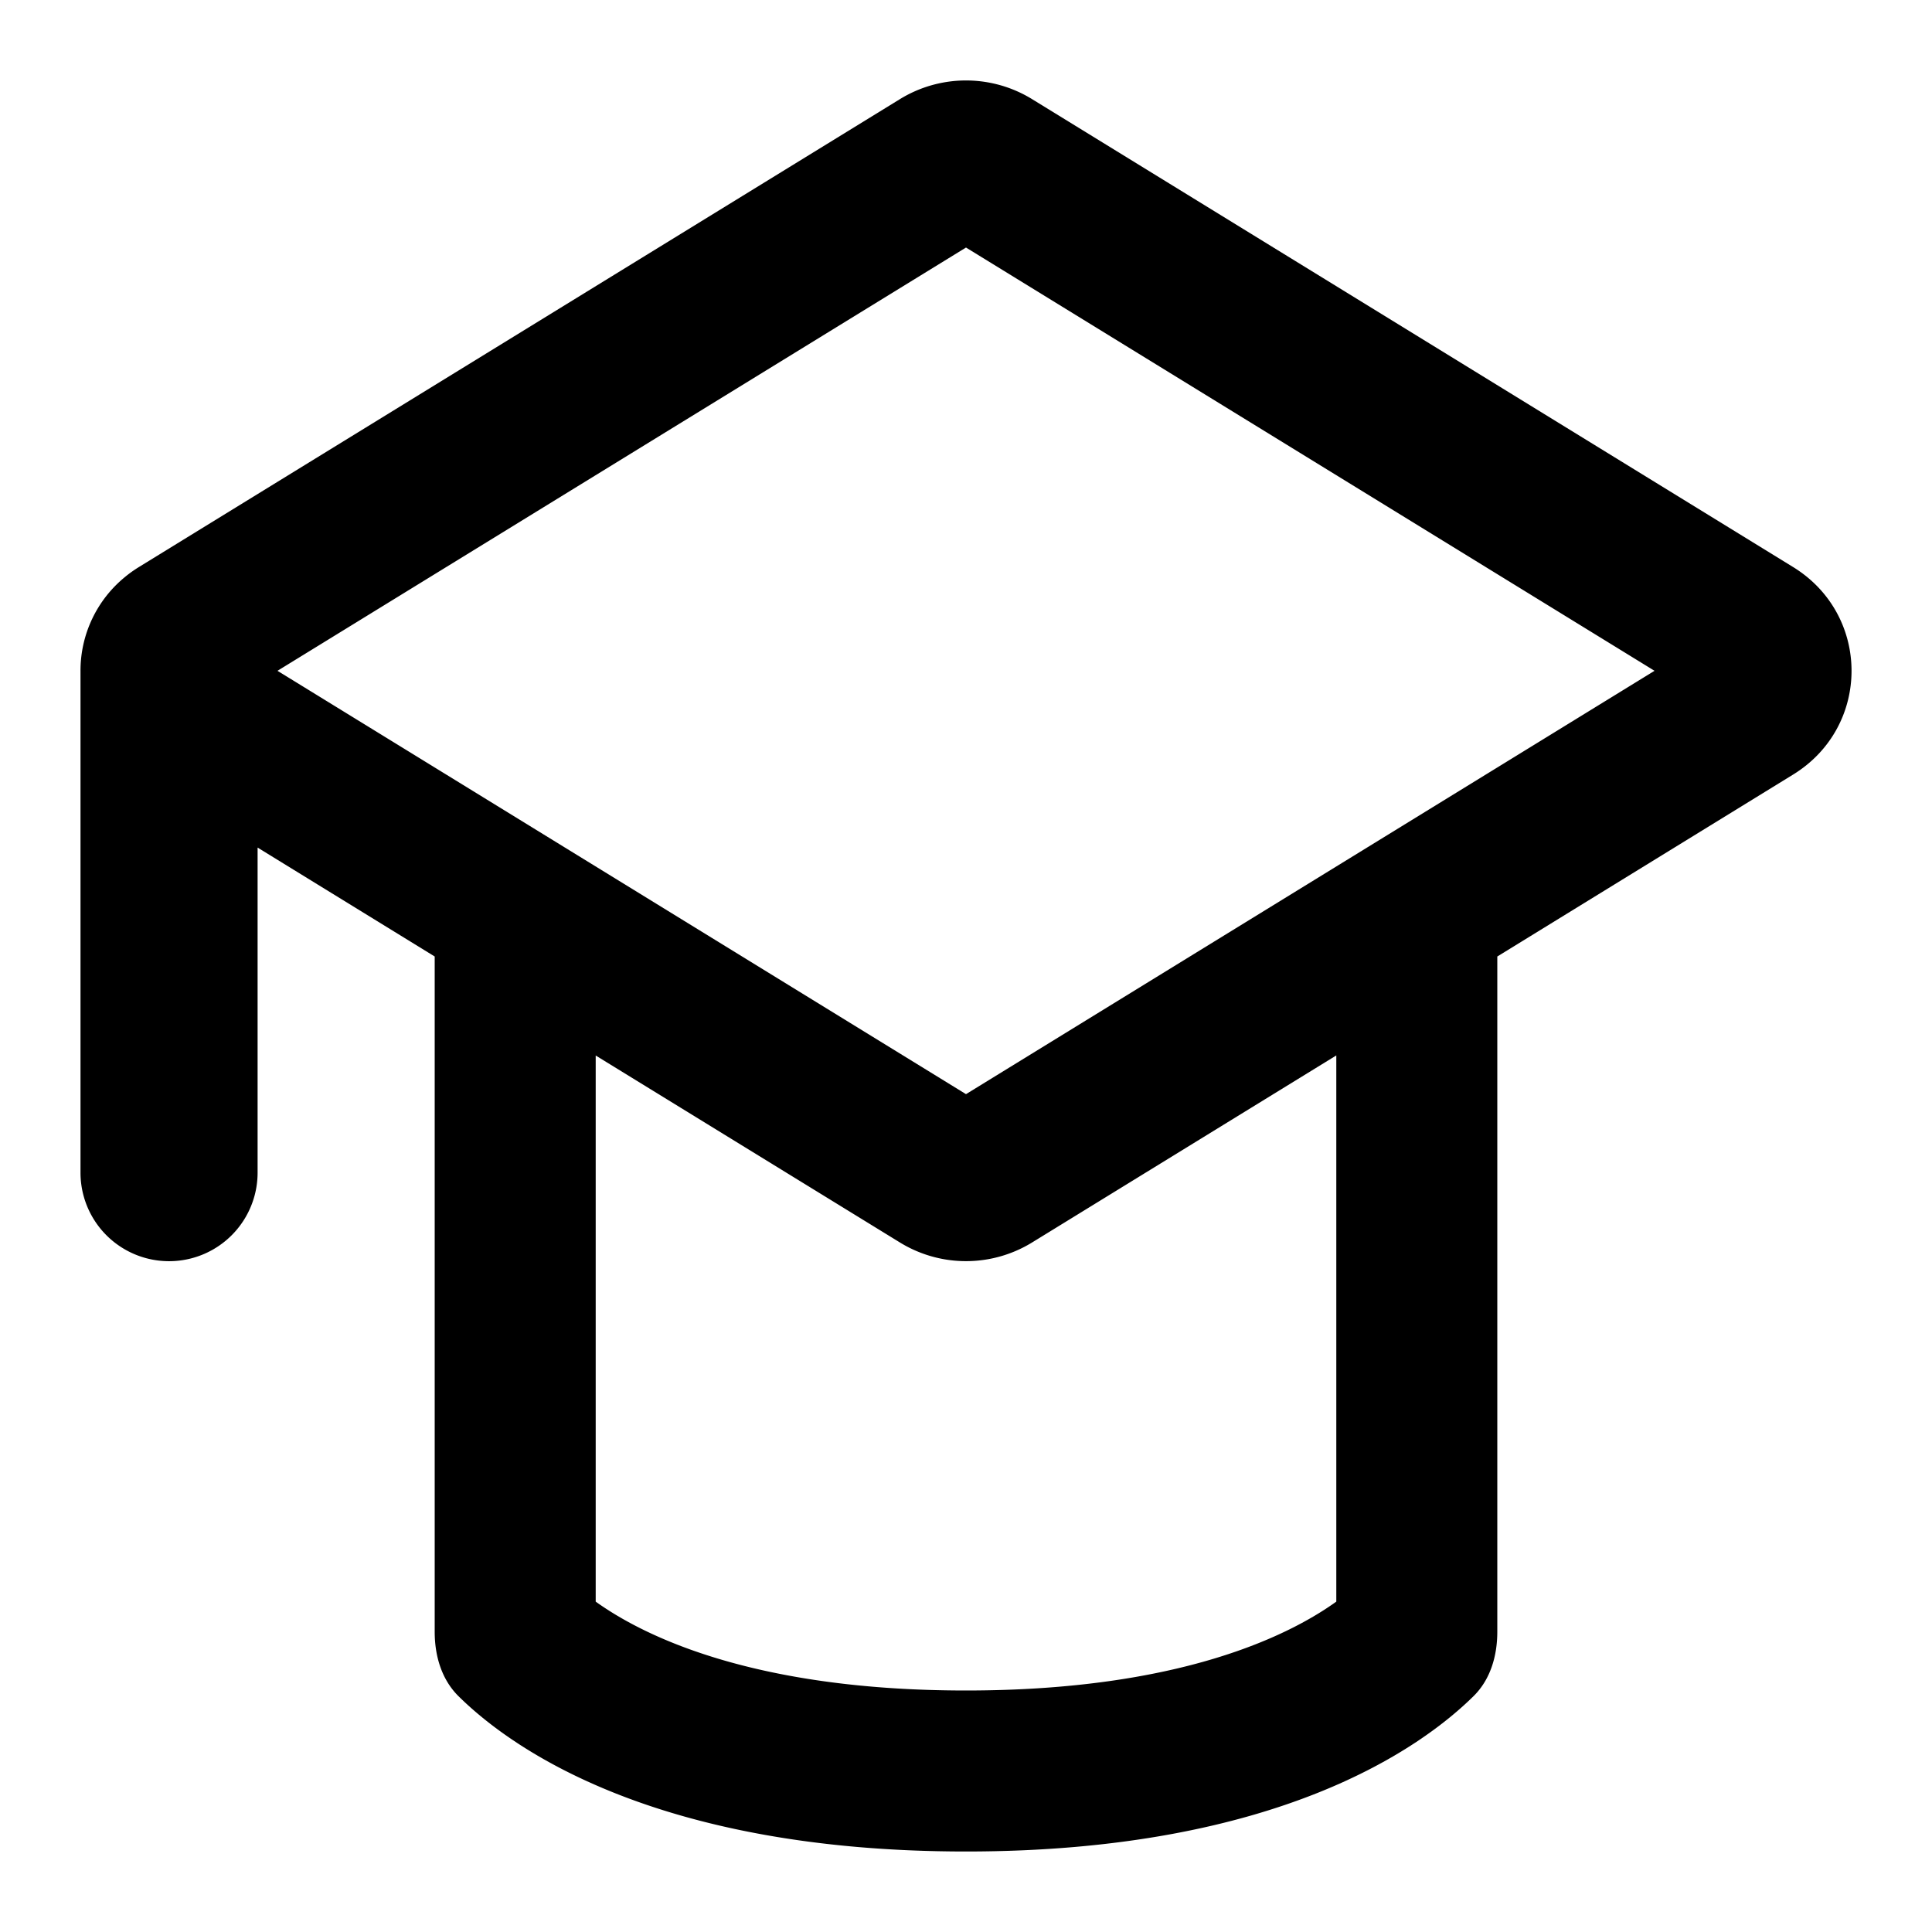 <svg xmlns="http://www.w3.org/2000/svg" fill="none" viewBox="0 0 24 24" class="acv-icon"><path fill="currentColor" fill-rule="evenodd" d="M1.552 7.168A1.502 1.502 0 0 0 1 8.333v6.234a1.1 1.1 0 0 0 2.2 0v-4.038l2.2 1.353v8.389c0 .299.086.592.295.799C6.335 21.703 8.12 23 12 23c3.879 0 5.664-1.297 6.305-1.93.21-.207.295-.5.295-.8v-8.388l3.673-2.259c.97-.595.97-1.984 0-2.58L12.82 1.231a1.568 1.568 0 0 0-1.64 0L1.727 7.043c-.063.039-.121.08-.175.125ZM12 13.592 3.447 8.333 12 3.075l8.553 5.258L12 13.592Zm-4.6-.48 3.78 2.323a1.568 1.568 0 0 0 1.64 0l3.78-2.324v6.785C16.029 20.306 14.675 21 12 21s-4.029-.694-4.6-1.104V13.11Z" clip-rule="evenodd"/></svg>